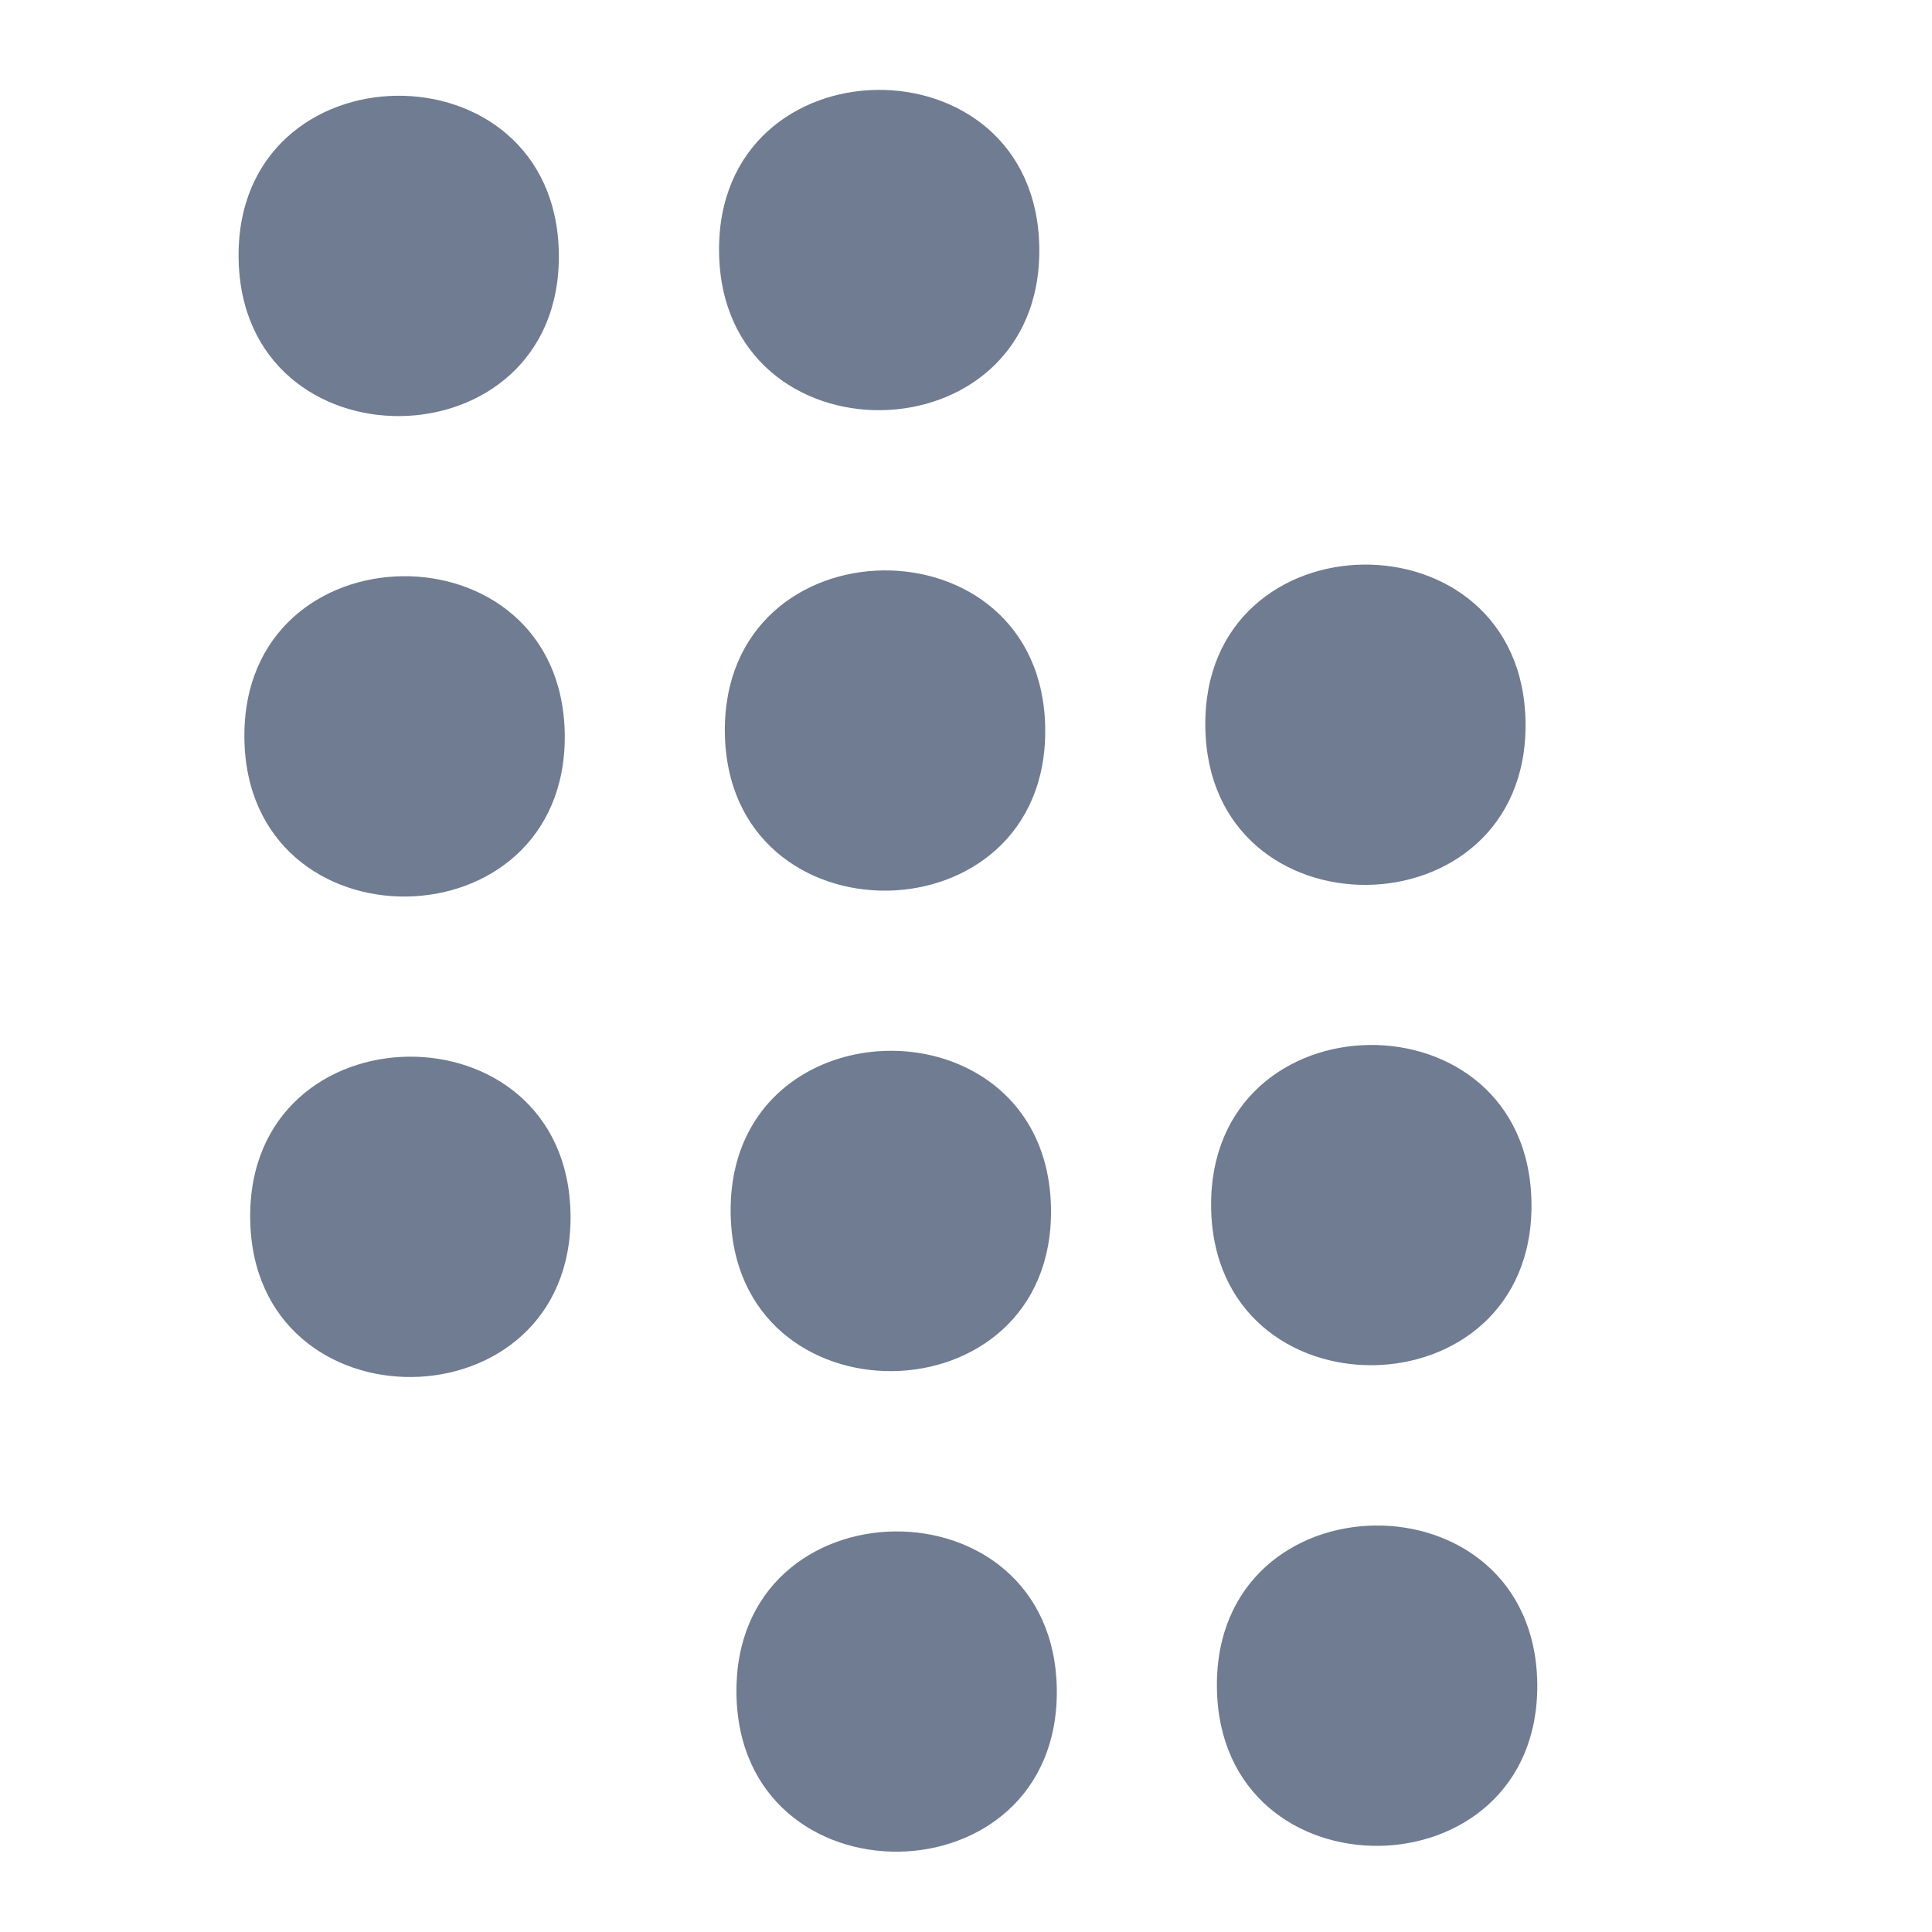 <?xml version="1.0" encoding="UTF-8" standalone="no"?>
<svg
   width="16"
   height="16"
   fill="#88c0d0"
   class="bi bi-calendar3"
   viewBox="0 0 16 16"
   version="1.1"
   id="svg559"
   sodipodi:docname="calendar.svg"
   inkscape:version="1.1.1 (3bf5ae0d25, 2021-09-20, custom)"
   xmlns:inkscape="http://www.inkscape.org/namespaces/inkscape"
   xmlns:sodipodi="http://sodipodi.sourceforge.net/DTD/sodipodi-0.dtd"
   xmlns="http://www.w3.org/2000/svg"
   xmlns:svg="http://www.w3.org/2000/svg">
  <defs
     id="defs563">
    <linearGradient
       id="linearGradient5189"
       inkscape:swatch="solid">
      <stop
         style="stop-color:#000000;stop-opacity:1;"
         offset="0"
         id="stop5187" />
    </linearGradient>
  </defs>
  <sodipodi:namedview
     id="namedview561"
     pagecolor="#505050"
     bordercolor="#eeeeee"
     borderopacity="1"
     inkscape:pageshadow="0"
     inkscape:pageopacity="0"
     inkscape:pagecheckerboard="0"
     showgrid="false"
     inkscape:zoom="45.5"
     inkscape:cx="6.4835165"
     inkscape:cy="8.6153846"
     inkscape:window-width="1898"
     inkscape:window-height="1023"
     inkscape:window-x="8"
     inkscape:window-y="43"
     inkscape:window-maximized="1"
     inkscape:current-layer="svg559" />
  <path
     d="M 9.982,6.017 C 10.002,7.787 12.655,7.754 12.634,5.985 12.612,4.218 9.959,4.25 9.982,6.017 Z m 0.048,3.979 c 0.021,1.768 2.674,1.736 2.653,-0.032 -0.021,-1.768 -2.674,-1.736 -2.653,0.032 z m 0.048,3.979 c 0.02,1.77 2.673,1.738 2.653,-0.032 -0.023,-1.767 -2.675,-1.735 -2.653,0.032 z M 5.955,2.087 C 5.976,3.855 8.628,3.823 8.607,2.054 8.585,0.286 5.933,0.319 5.955,2.087 Z m 0.048,3.979 c 0.021,1.768 2.674,1.736 2.653,-0.032 -0.021,-1.768 -2.674,-1.736 -2.653,0.032 z m 0.048,3.979 c 0.021,1.768 2.674,1.736 2.653,-0.032 C 8.689,8.798 7.433,8.433 6.655,8.896 6.3,9.107 6.044,9.49 6.051,10.044 Z m 0.048,3.979 c 0.021,1.769 2.673,1.737 2.653,-0.032 -0.022,-1.767 -2.675,-1.735 -2.653,0.032 z M 1.976,2.135 C 1.997,3.904 4.649,3.872 4.628,2.103 4.606,0.335 1.954,0.367 1.976,2.135 Z m 0.048,3.979 C 2.045,7.883 4.697,7.851 4.677,6.082 4.654,4.314 2.002,4.346 2.024,6.114 Z m 0.048,3.979 c 0.021,1.769 2.673,1.737 2.653,-0.032 -0.022,-1.768 -2.675,-1.736 -2.653,0.032 z"
     id="path557"
     style="fill:#6f7c91;fill-opacity:1;stroke:none;stroke-width:1.326;stroke-opacity:0.757"
     sodipodi:nodetypes="cccsssccccccssssssscccccccccccc" />
</svg>
